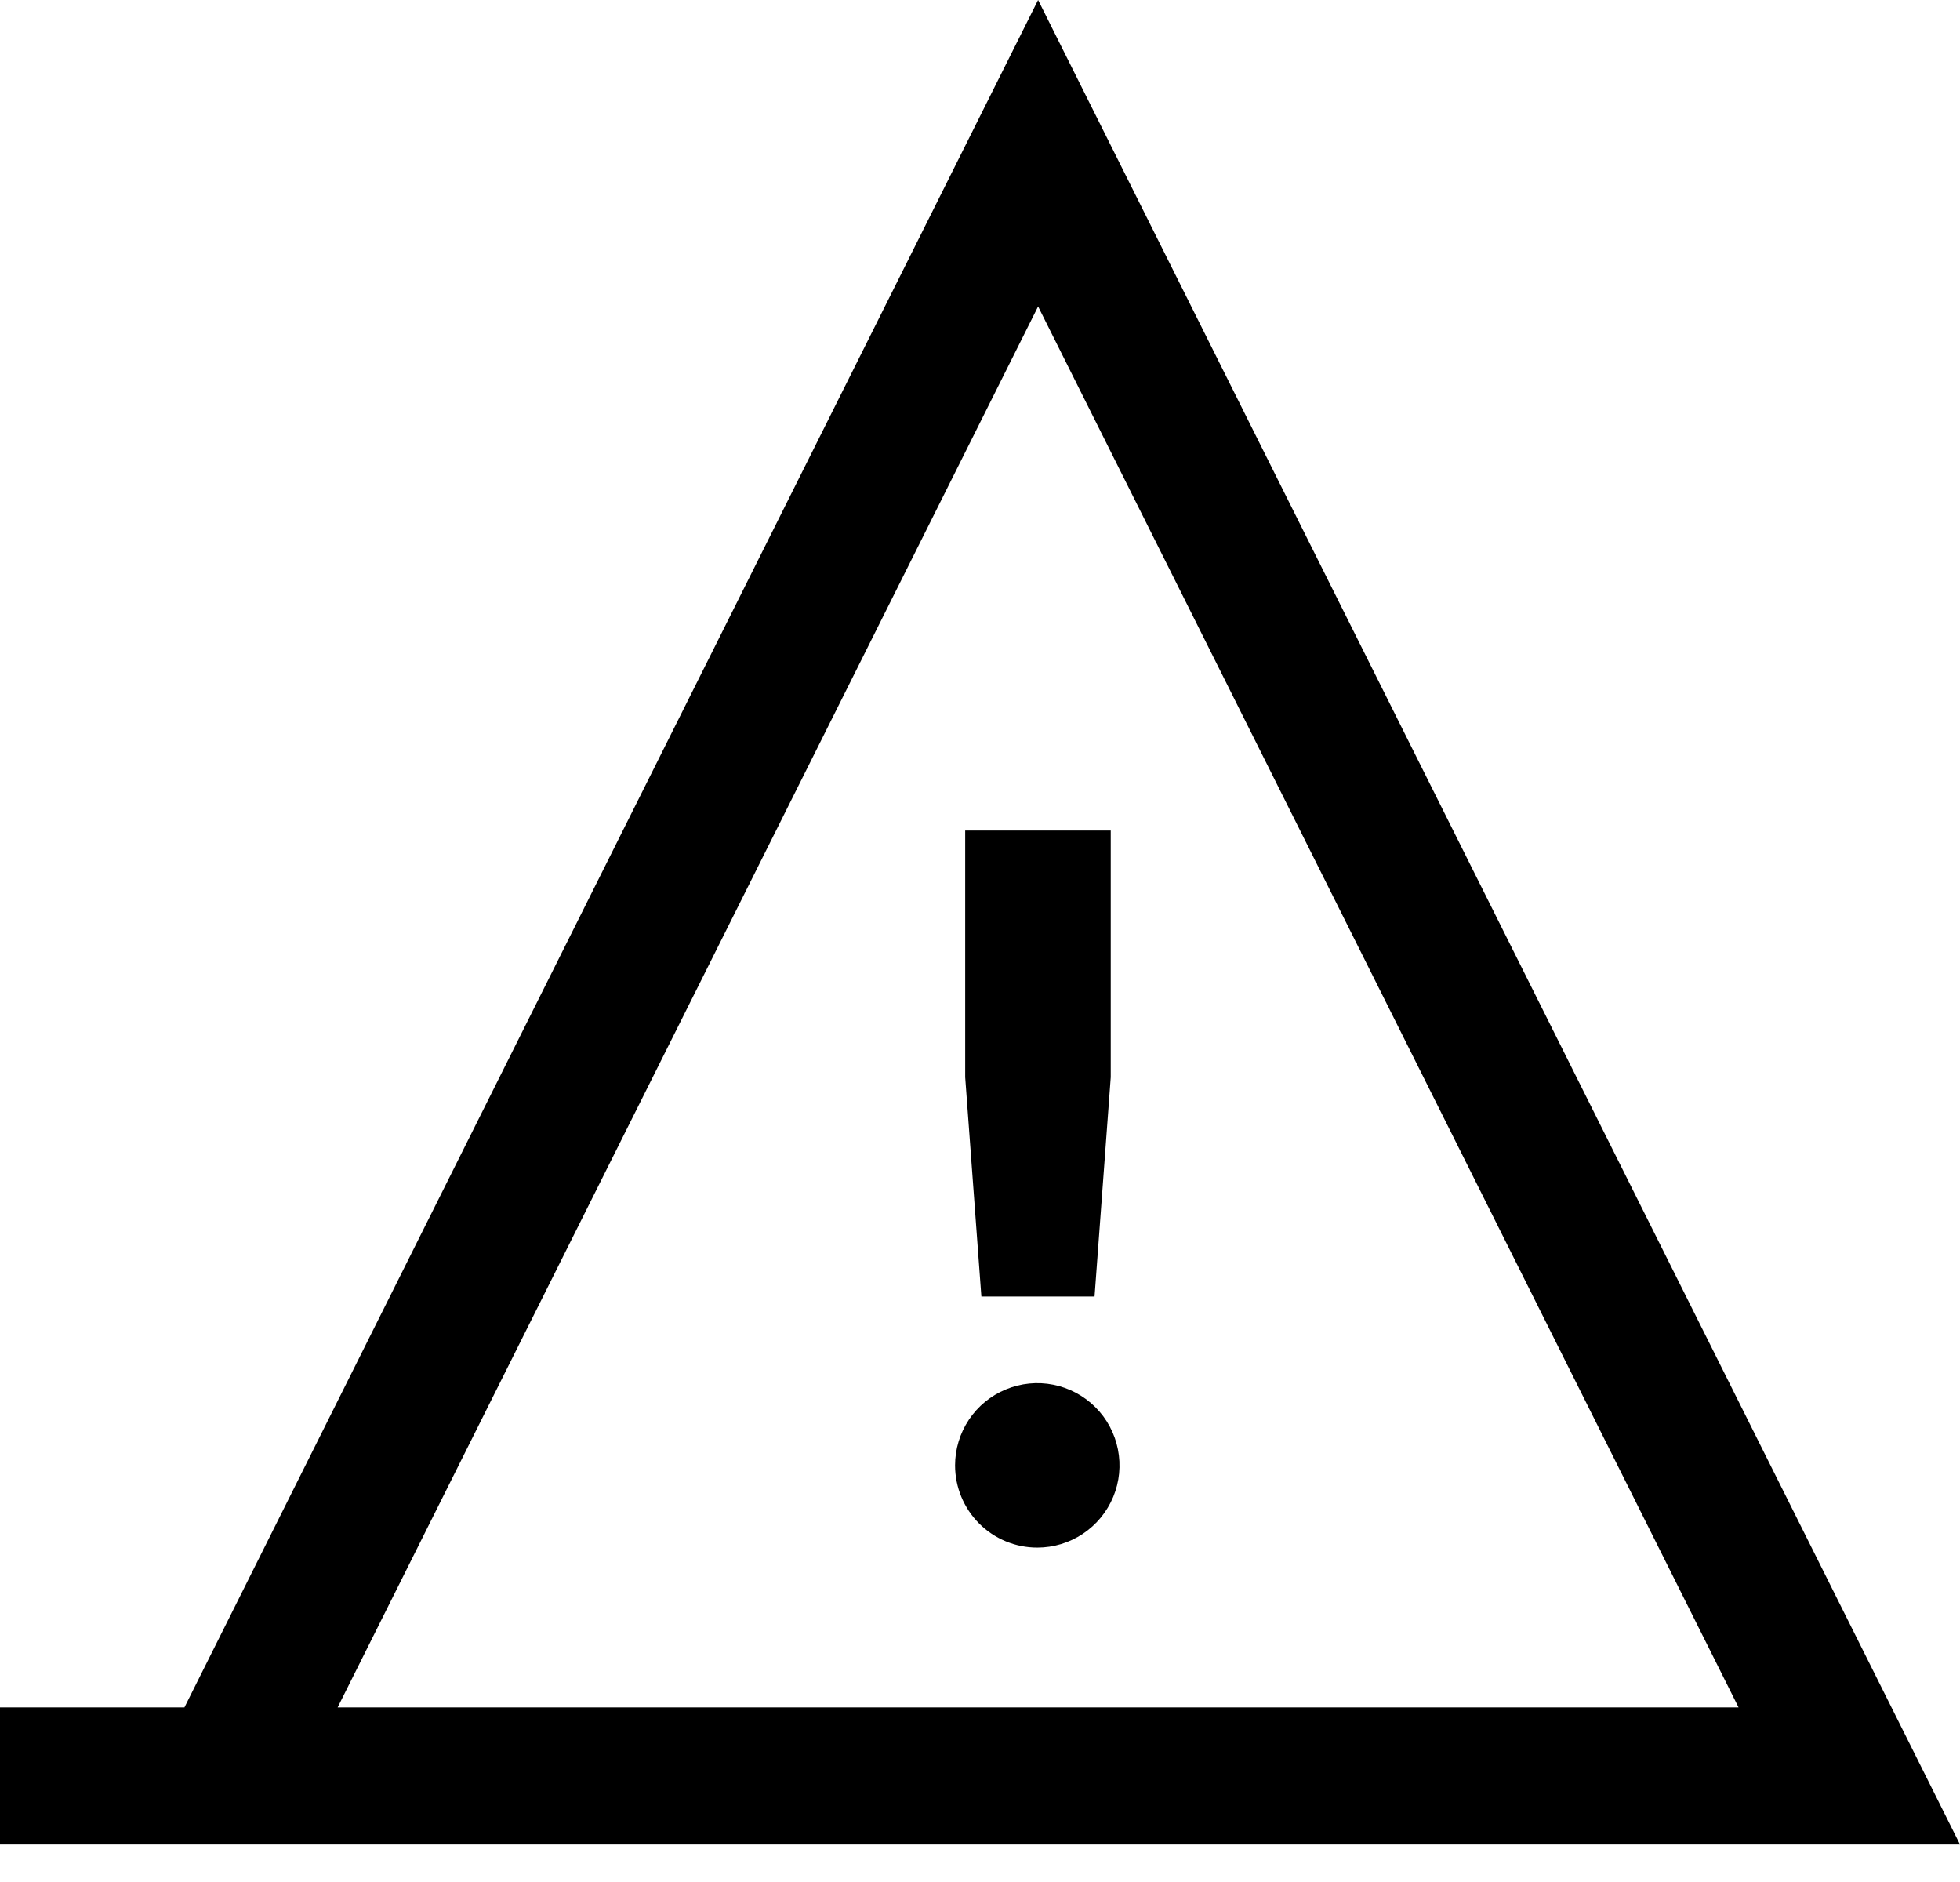 <svg width="50" height="48" viewBox="0 0 50 48" fill="none" xmlns="http://www.w3.org/2000/svg">
<g clip-path="url(#clip0)">
<path d="M24.364 37.374C24.364 36.959 24.487 36.554 24.717 36.209C24.948 35.864 25.275 35.595 25.659 35.437C26.042 35.278 26.463 35.236 26.87 35.317C27.277 35.398 27.651 35.598 27.944 35.891C28.238 36.184 28.437 36.558 28.518 36.965C28.599 37.372 28.558 37.794 28.399 38.177C28.24 38.56 27.971 38.888 27.626 39.118C27.281 39.349 26.876 39.471 26.461 39.471C25.905 39.471 25.371 39.251 24.978 38.857C24.585 38.464 24.364 37.93 24.364 37.374ZM24.622 27.475V21.183H28.335V27.475L27.922 33.068H25.035L24.622 27.475ZM26.482 0L4.705 43.547H0V47.043H50L26.482 0ZM26.482 7.816L44.351 43.547H8.613L26.482 7.816Z" fill="black"/>
</g>
<defs>
<clipPath id="clip0">
<rect width="50" height="47.05" fill="white"/>
</clipPath>
</defs>
</svg>

